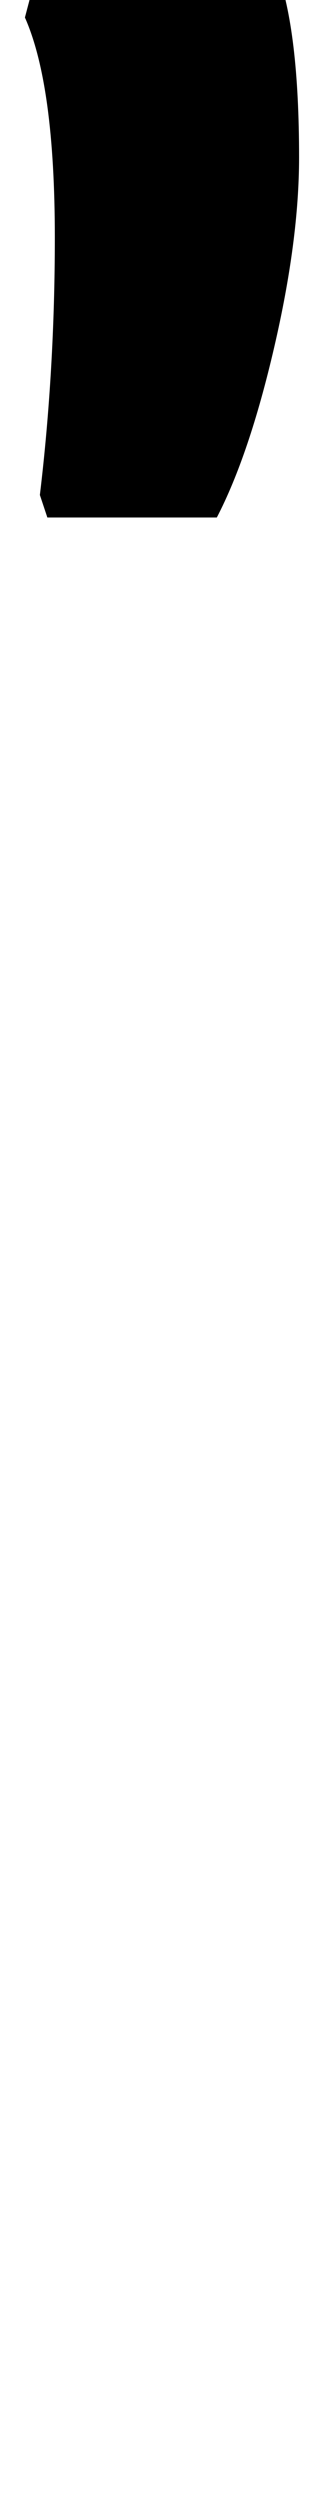 <?xml version="1.0" standalone="no"?>
<!DOCTYPE svg PUBLIC "-//W3C//DTD SVG 1.1//EN" "http://www.w3.org/Graphics/SVG/1.1/DTD/svg11.dtd" >
<svg xmlns="http://www.w3.org/2000/svg" xmlns:xlink="http://www.w3.org/1999/xlink" version="1.1" viewBox="-55 0 130 1000">
  <g transform="matrix(1 0 0 -1 0 800)">
   <path fill="currentColor"
d="M-36 593l-3 9q6 50 6 103q0 61 -12 88l5 19h96q9 -24 9 -75q0 -33 -10 -76t-23 -68h-68z" />
  </g>

</svg>
